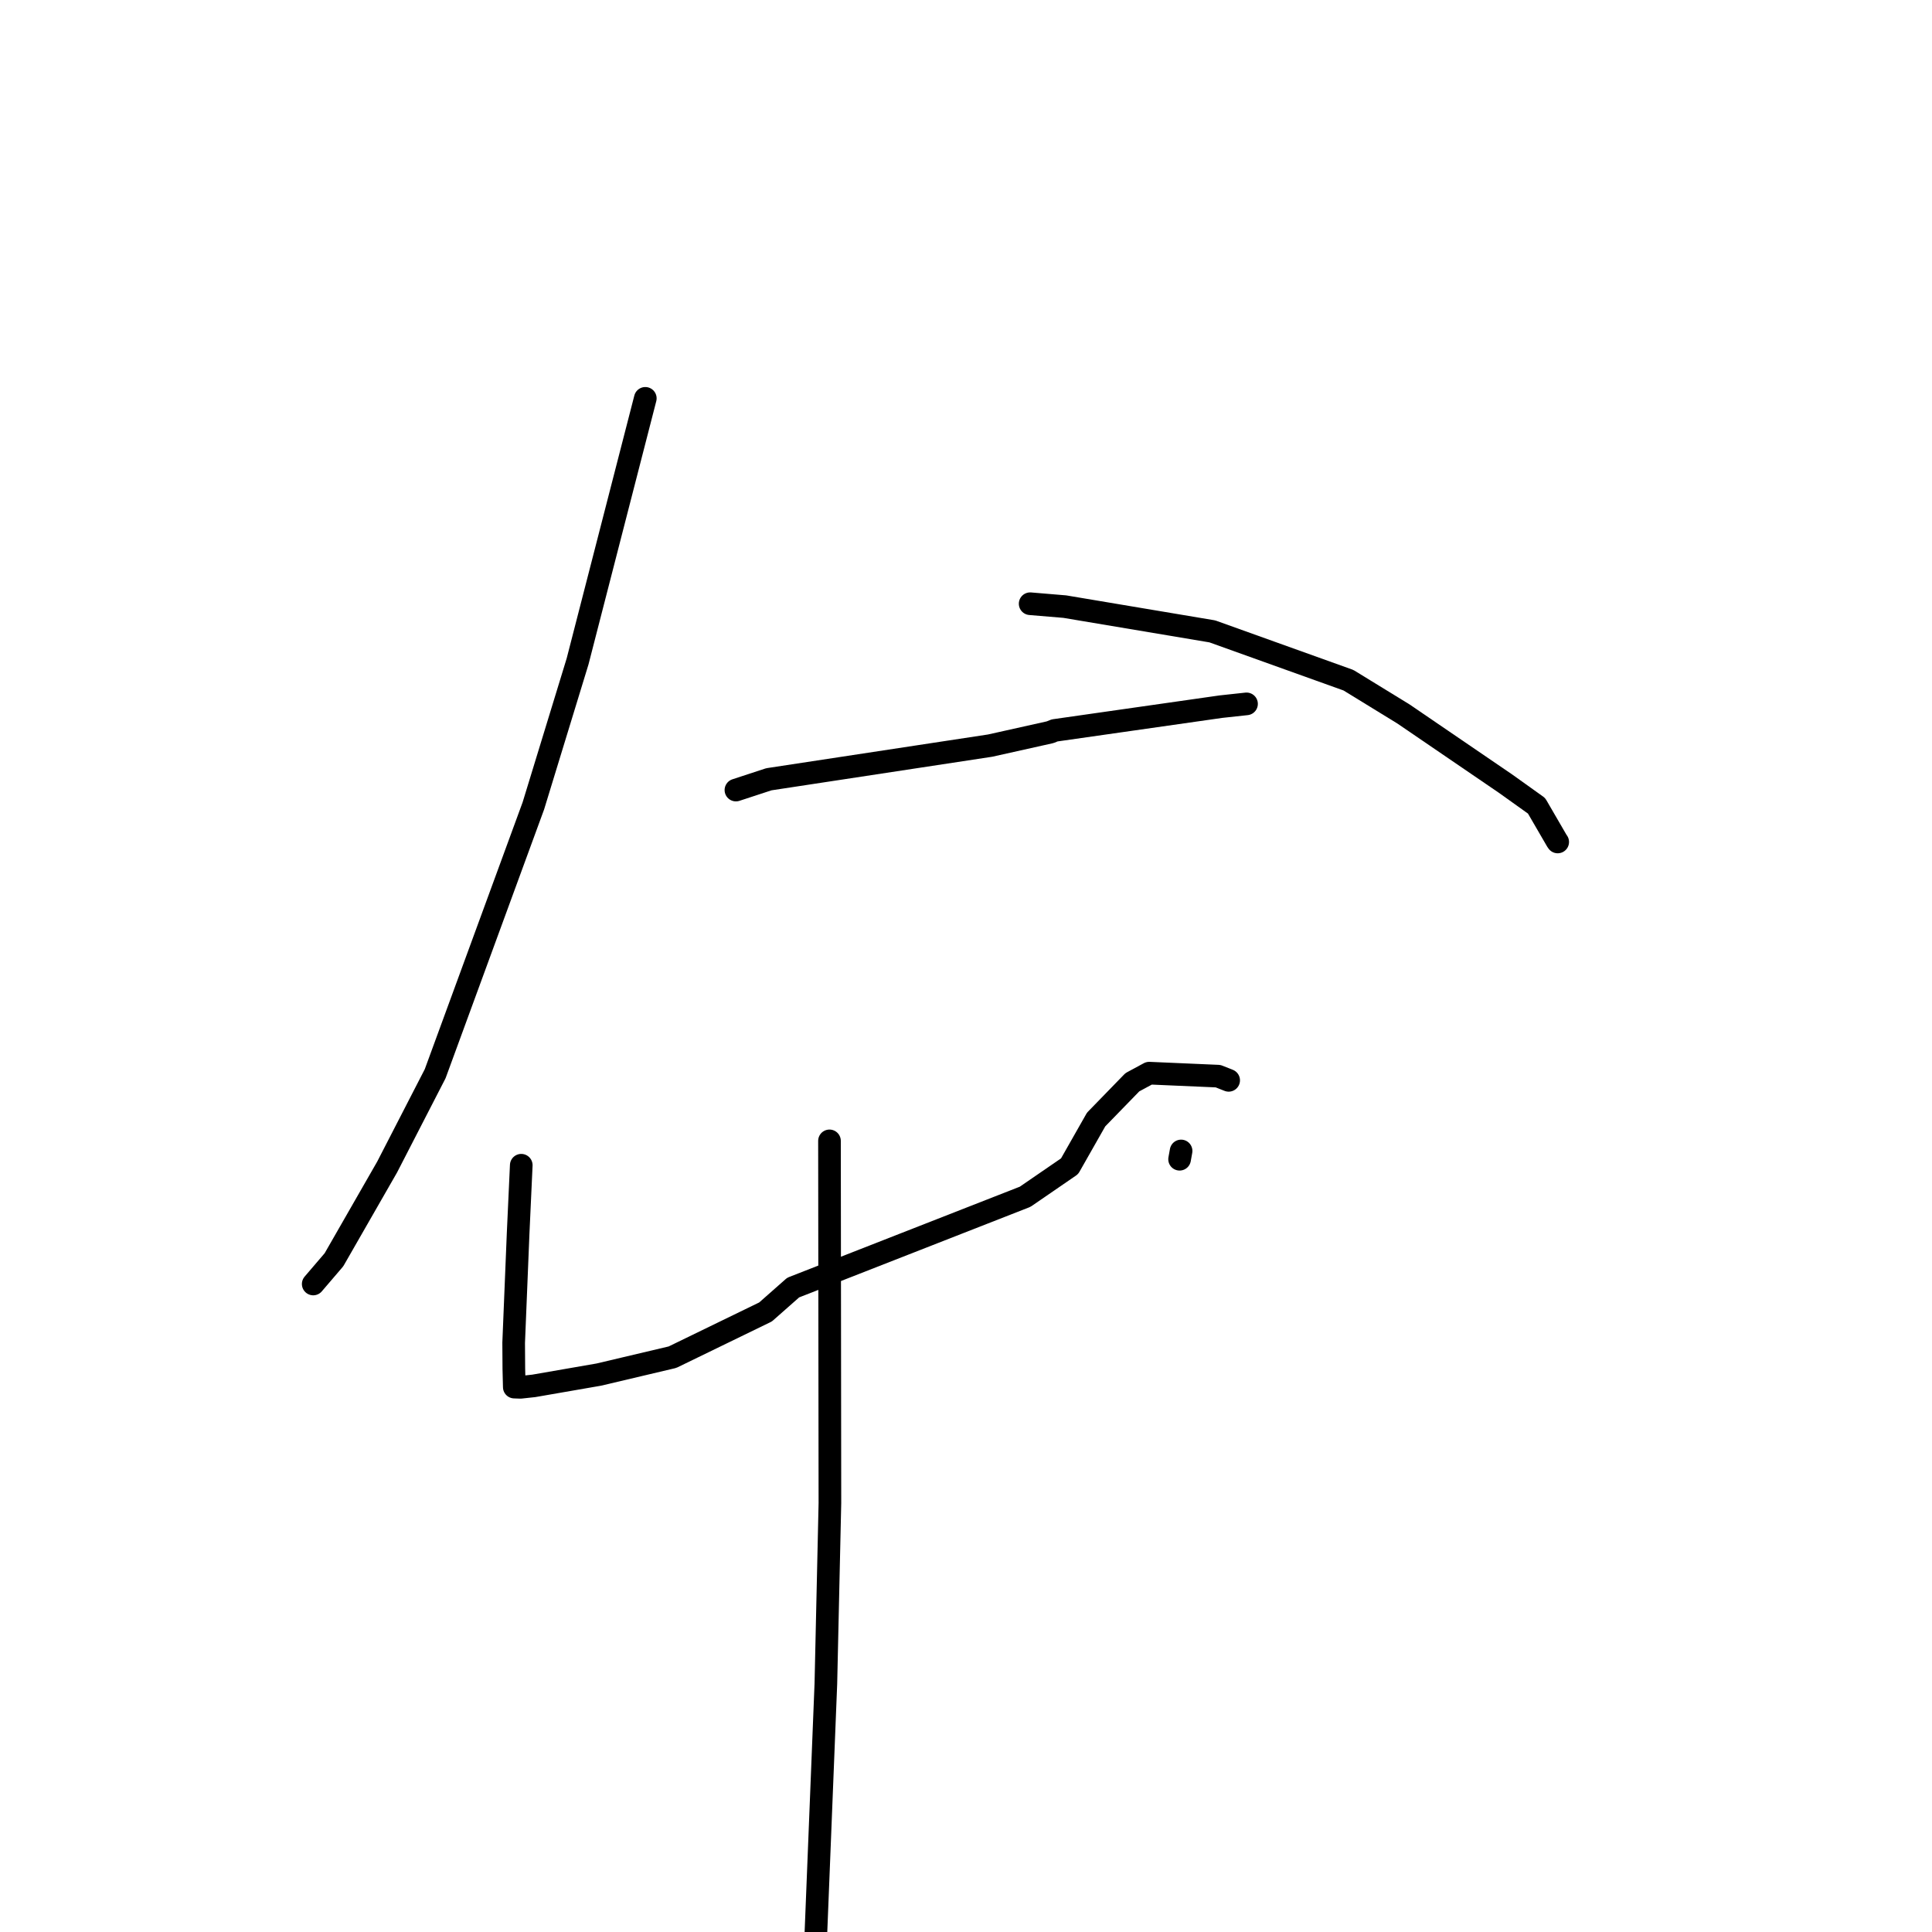 <?xml version="1.0" standalone="no"?>
    <svg width="256" height="256" xmlns="http://www.w3.org/2000/svg" version="1.1">
    <polyline stroke="black" stroke-width="3" stroke-linecap="round" fill="transparent" stroke-linejoin="round" points="85.506 52.783 76.535 87.631 70.674 106.778 57.661 142.277 51.295 154.642 44.251 166.924 41.526 170.108 41.503 170.135 " />
        <polyline stroke="black" stroke-width="3" stroke-linecap="round" fill="transparent" stroke-linejoin="round" points="136.501 79.997 141.091 80.381 160.636 83.661 178.678 90.132 185.966 94.605 199.5 103.841 203.601 106.772 206.279 111.385 206.404 111.565 " />
        <polyline stroke="black" stroke-width="3" stroke-linecap="round" fill="transparent" stroke-linejoin="round" points="97.514 104.687 101.873 103.259 131.193 98.798 139.138 97.026 139.744 96.783 161.779 93.635 165.171 93.267 " />
        <polyline stroke="black" stroke-width="3" stroke-linecap="round" fill="transparent" stroke-linejoin="round" points="69.07 154.399 68.654 163.446 68.063 177.923 68.086 181.365 68.146 183.797 68.961 183.827 70.725 183.636 79.348 182.14 89.107 179.834 101.438 173.841 105.1 170.61 135.834 158.578 141.726 154.532 145.241 148.344 150.043 143.403 152.114 142.286 152.275 142.199 161.403 142.596 162.804 143.15 " />
        <polyline stroke="black" stroke-width="3" stroke-linecap="round" fill="transparent" stroke-linejoin="round" points="156.5 152.508 156.302 153.604 " />
        <polyline stroke="black" stroke-width="3" stroke-linecap="round" fill="transparent" stroke-linejoin="round" points="109.911 151.172 109.967 199.17 109.432 223.092 107.834 263.101 108.538 265.028 108.609 265.22 " />
        </svg>